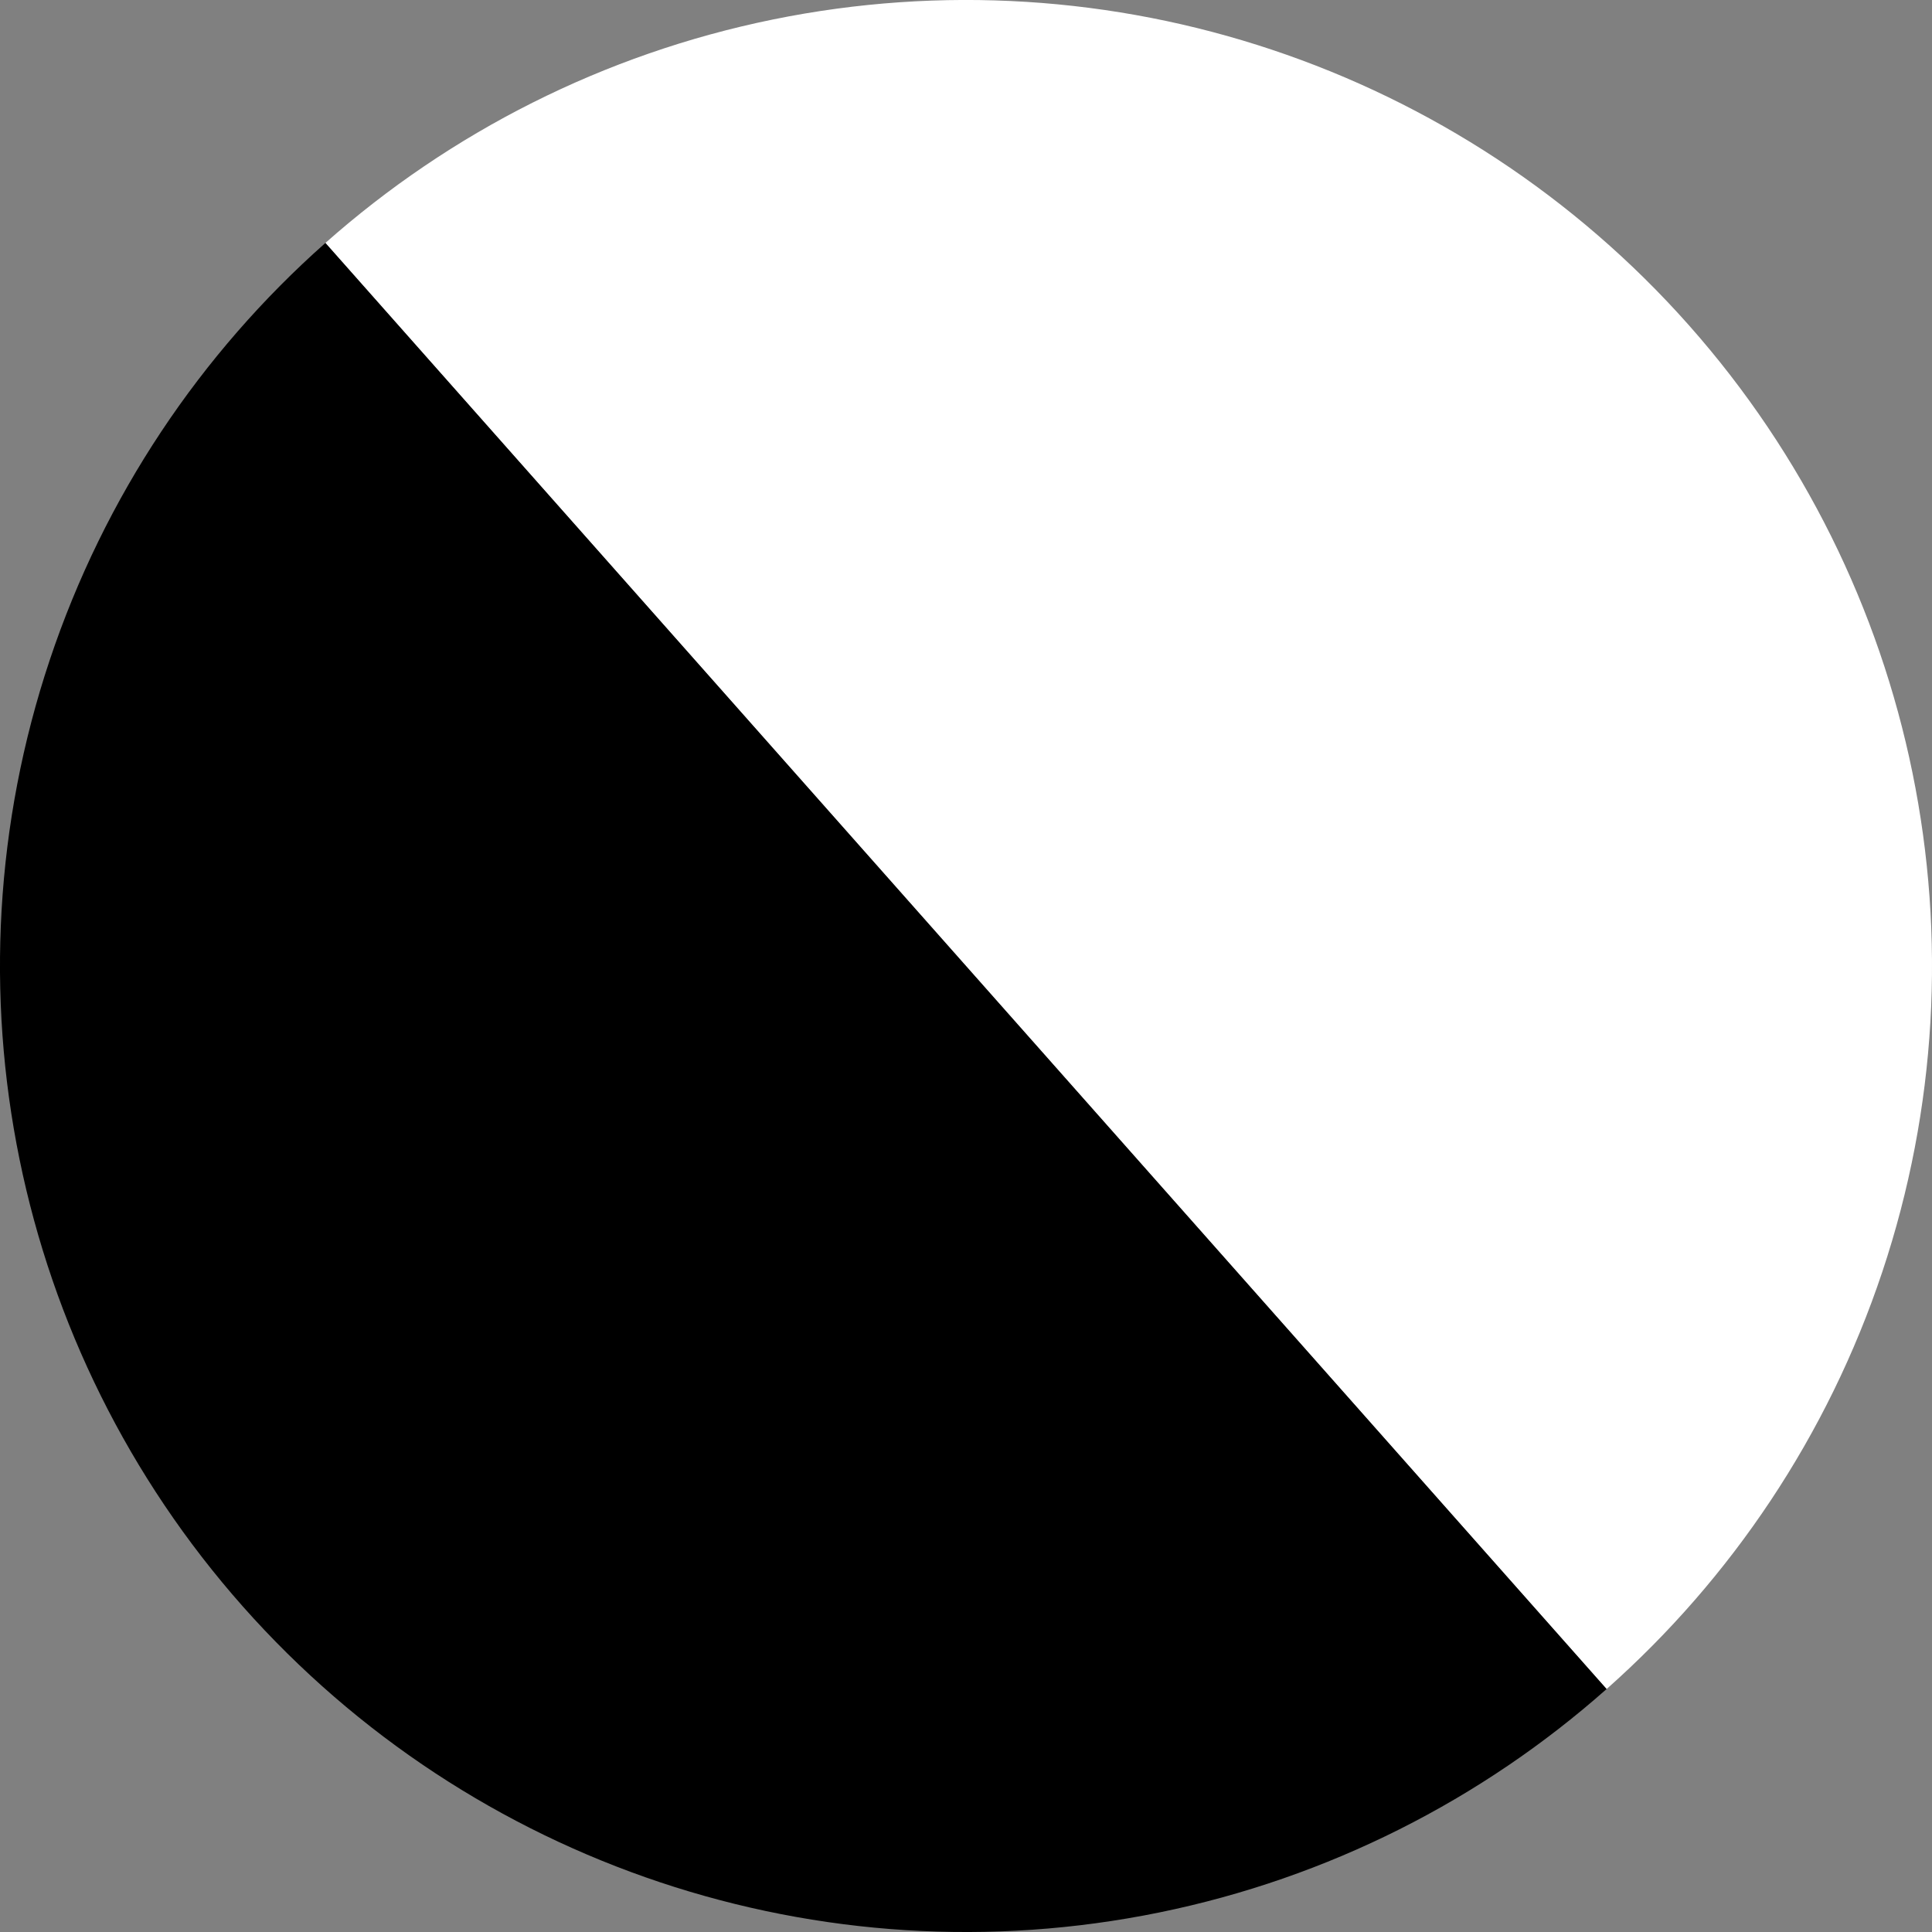 <?xml version="1.0" encoding="UTF-8" standalone="no"?>
<svg
   xmlns:dc="http://purl.org/dc/elements/1.1/"
   xmlns:cc="http://creativecommons.org/ns#"
   xmlns:rdf="http://www.w3.org/1999/02/22-rdf-syntax-ns#"
   xmlns:svg="http://www.w3.org/2000/svg"
   xmlns="http://www.w3.org/2000/svg"
   xmlns:sodipodi="http://sodipodi.sourceforge.net/DTD/sodipodi-0.dtd"
   xmlns:inkscape="http://www.inkscape.org/namespaces/inkscape"
   width="1024"
   height="1024"
   viewBox="0 0 406400 406400"
   version="1.1"
   id="svg8"
   inkscape:version="1.0.2-2 (e86c870879, 2021-01-15)"
   sodipodi:docname="crc.svg"
   inkscape:export-filename="C:\Users\vinic\Desktop\icon128.png"
   inkscape:export-xdpi="12"
   inkscape:export-ydpi="12">
  <rect x="0" y="0" width="406400" height="406400" fill="#808080" stroke="none"/>
  <defs
     id="defs2">
    <filter
       style="color-interpolation-filters:sRGB;"
       inkscape:label="Drop Shadow"
       id="filter1064">
      <feFlood
         flood-opacity="0.498"
         flood-color="rgb(0,0,0)"
         result="flood"
         id="feFlood1054" />
      <feComposite
         in="flood"
         in2="SourceGraphic"
         operator="in"
         result="composite1"
         id="feComposite1056" />
      <feGaussianBlur
         in="composite1"
         stdDeviation="5.389"
         result="blur"
         id="feGaussianBlur1058" />
      <feOffset
         dx="8.383"
         dy="4.491"
         result="offset"
         id="feOffset1060" />
      <feComposite
         in="SourceGraphic"
         in2="offset"
         operator="over"
         result="fbSourceGraphic"
         id="feComposite1062" />
      <feColorMatrix
         result="fbSourceGraphicAlpha"
         in="fbSourceGraphic"
         values="0 0 0 -1 0 0 0 0 -1 0 0 0 0 -1 0 0 0 0 1 0"
         id="feColorMatrix1066" />
      <feFlood
         id="feFlood1068"
         flood-opacity="0.498"
         flood-color="rgb(0,0,0)"
         result="flood"
         in="fbSourceGraphic" />
      <feComposite
         in2="fbSourceGraphic"
         id="feComposite1070"
         in="flood"
         operator="in"
         result="composite1" />
      <feGaussianBlur
         id="feGaussianBlur1072"
         in="composite1"
         stdDeviation="5.389"
         result="blur" />
      <feOffset
         id="feOffset1074"
         dx="8.383"
         dy="4.491"
         result="offset" />
      <feComposite
         in2="offset"
         id="feComposite1076"
         in="fbSourceGraphic"
         operator="over"
         result="composite2" />
    </filter>
    <clipPath
       clipPathUnits="userSpaceOnUse"
       id="clipPath1552">
      <rect
         style="fill:#ff0000;fill-opacity:1;stroke:none;stroke-width:7937.5;stroke-linecap:round;stroke-linejoin:round;stroke-miterlimit:4;stroke-dasharray:none;stroke-opacity:1;paint-order:stroke fill markers"
         id="rect1554"
         width="331146.94"
         height="525986.44"
         x="203200"
         y="-23252.449" />
    </clipPath>
    <clipPath
       clipPathUnits="userSpaceOnUse"
       id="clipPath1552-5">
      <rect
         style="fill:#ff0000;fill-opacity:1;stroke:none;stroke-width:7937.5;stroke-linecap:round;stroke-linejoin:round;stroke-miterlimit:4;stroke-dasharray:none;stroke-opacity:1;paint-order:stroke fill markers"
         id="rect1554-3"
         width="331146.94"
         height="525986.44"
         x="203200"
         y="-23252.449" />
    </clipPath>
  </defs>
  <sodipodi:namedview
     id="base"
     pagecolor="#363636"
     bordercolor="#666666"
     borderopacity="1.0"
     inkscape:pageopacity="0"
     inkscape:pageshadow="2"
     inkscape:zoom="0.49497475"
     inkscape:cx="577.73588"
     inkscape:cy="630.43015"
     inkscape:document-units="px"
     inkscape:current-layer="layer1"
     inkscape:document-rotation="0"
     showgrid="false"
     units="px"
     inkscape:window-width="1920"
     inkscape:window-height="1009"
     inkscape:window-x="-8"
     inkscape:window-y="-8"
     inkscape:window-maximized="1" />
  <g
     inkscape:label="Layer 1"
     inkscape:groupmode="layer"
     id="layer1">
    <g
       id="g1584"
       transform="rotate(-41.54,203199.58,203200.35)">
      <circle
         style="fill:#ffffff;fill-opacity:1;stroke:none;stroke-width:8758.71;stroke-linecap:round;stroke-linejoin:round;stroke-miterlimit:4;stroke-dasharray:none;paint-order:stroke markers fill"
         id="path830"
         cx="203200"
         cy="203200"
         r="203200"
         clip-path="url(#clipPath1552)" />
      <circle
         style="fill:#000000;fill-opacity:1;stroke:none;stroke-width:8758.71;stroke-linecap:round;stroke-linejoin:round;stroke-miterlimit:4;stroke-dasharray:none;paint-order:stroke markers fill"
         id="path830-5"
         cx="203200"
         cy="203200"
         r="203200"
         clip-path="url(#clipPath1552-5)"
         transform="matrix(-1,0,0,1,406400.41,0.047)" />
    </g>
  </g>
</svg>
